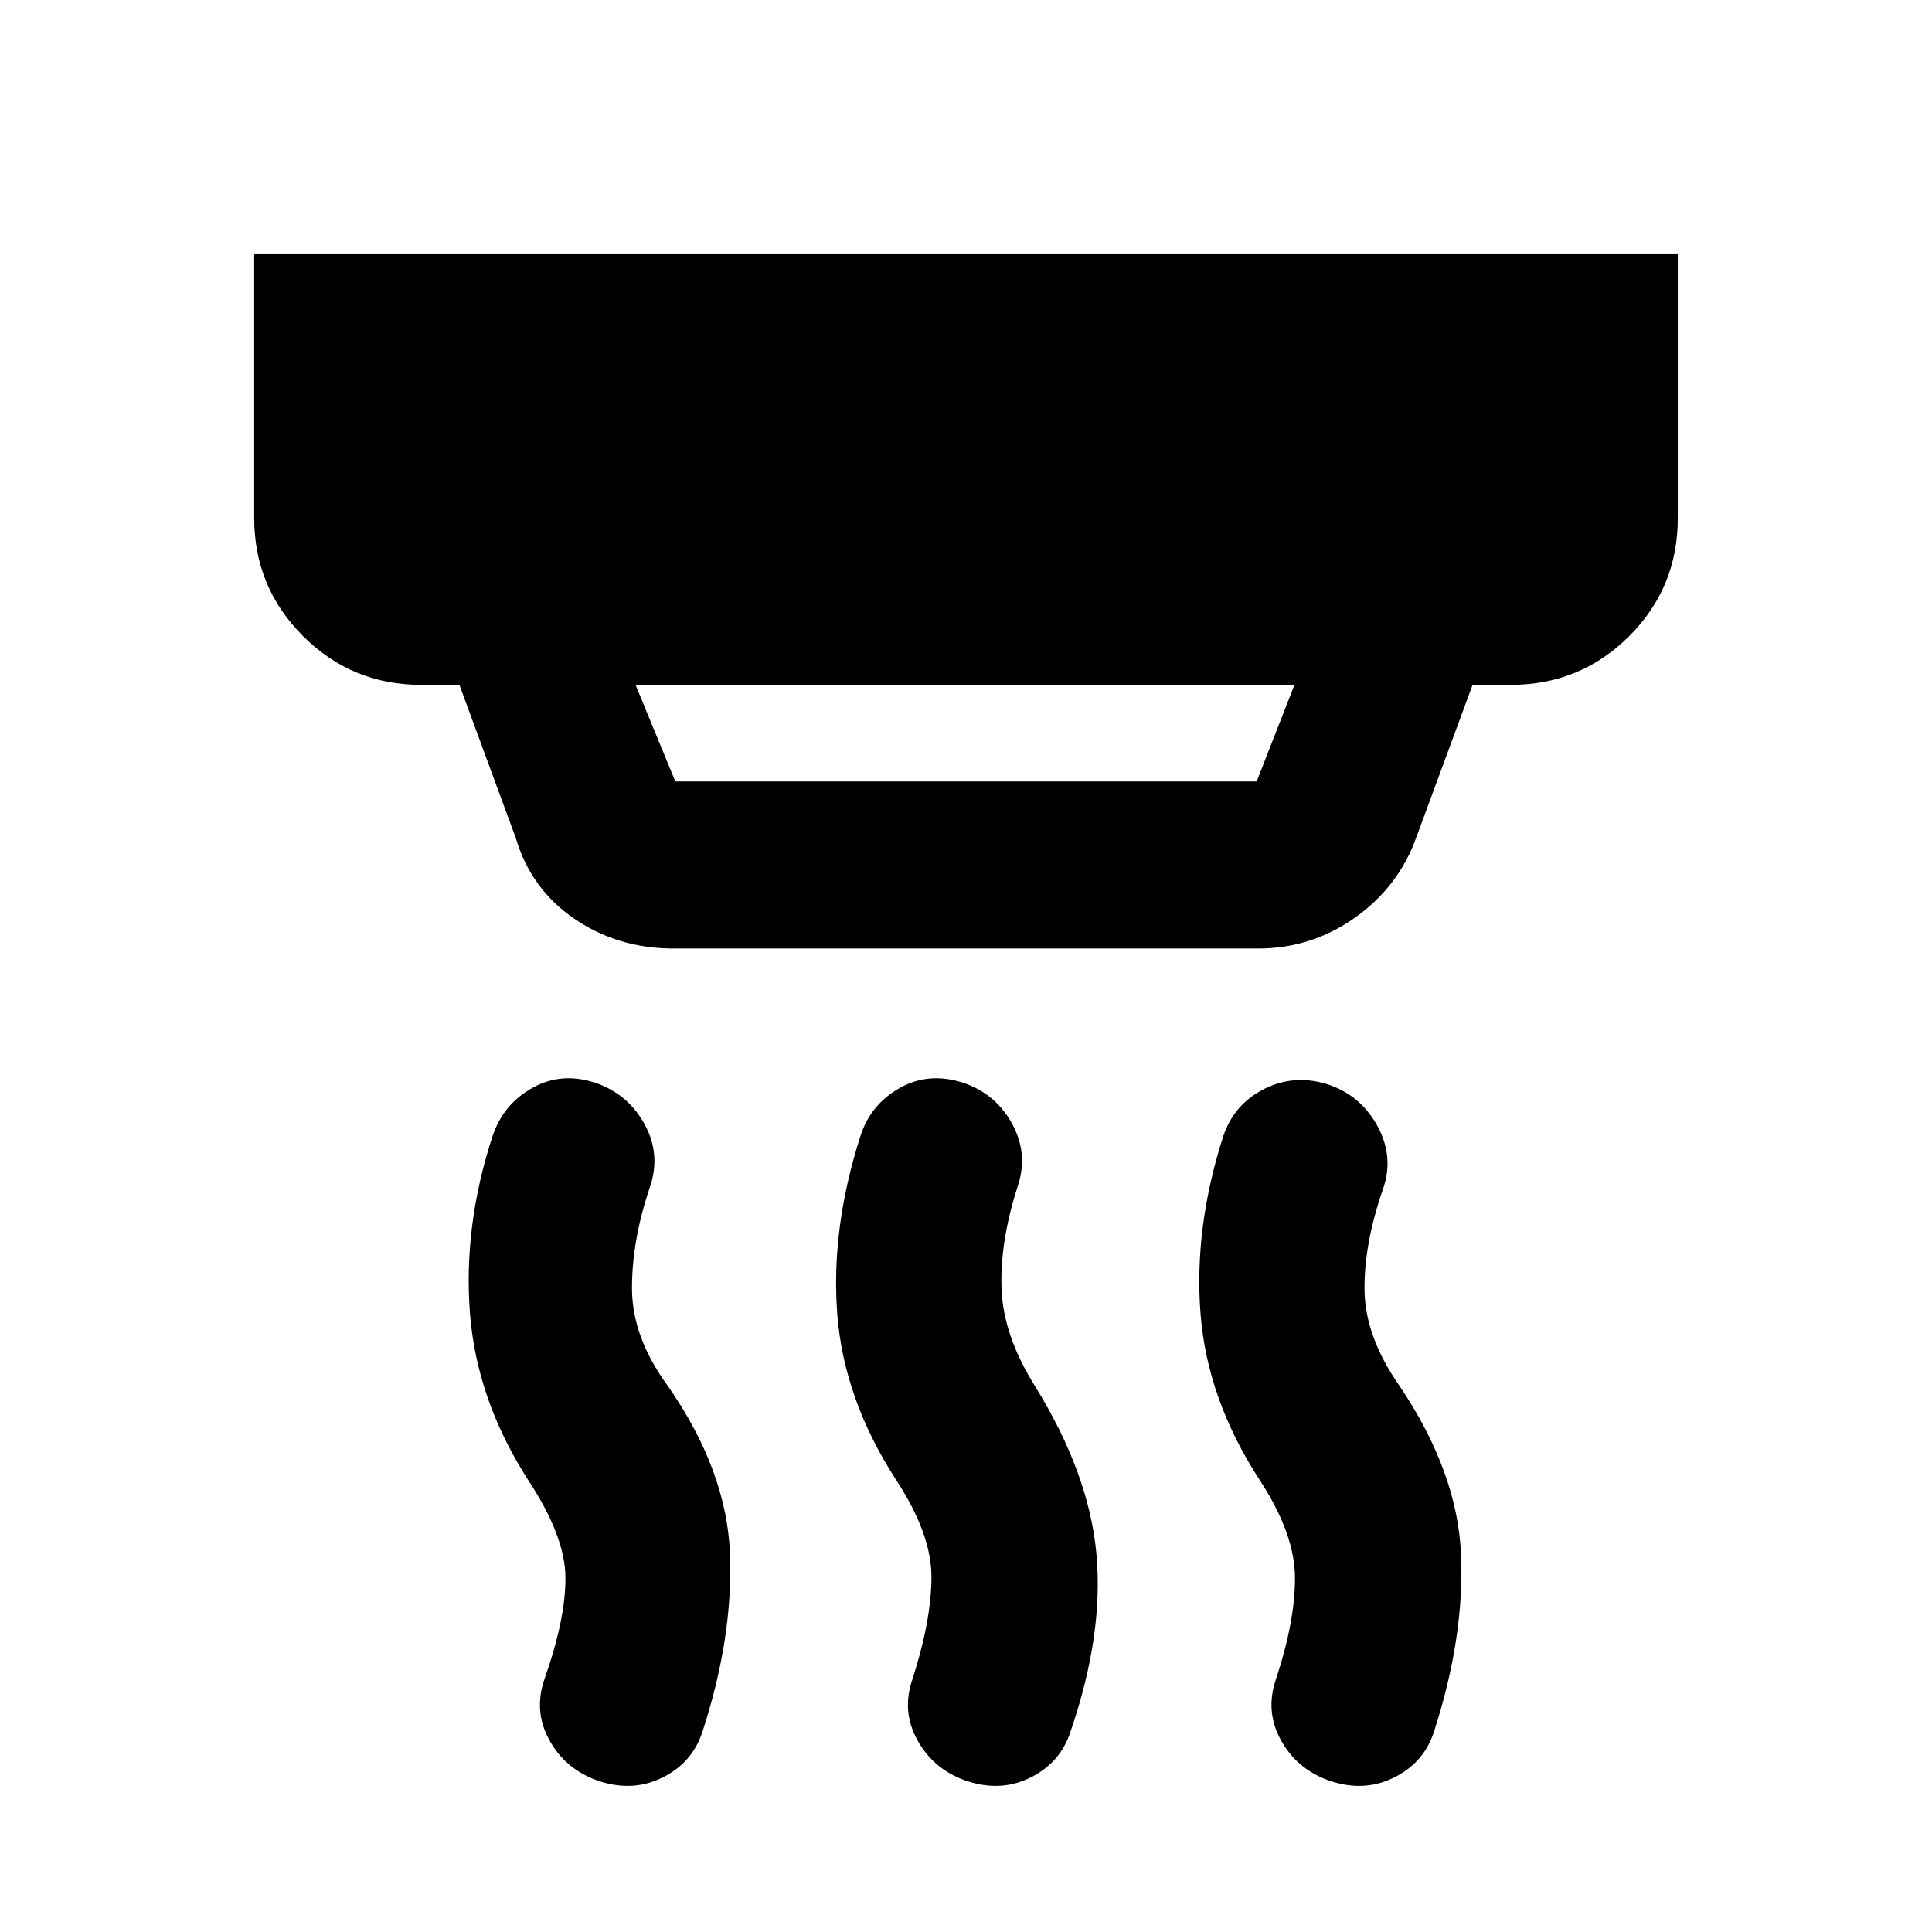 <svg xmlns="http://www.w3.org/2000/svg" height="20" viewBox="0 -960 960 960" width="20"><path d="M479.283-75.434q-15.674-5.718-23.511-20.041-7.837-14.324-2.359-30.22 9.283-28.805 9.424-50.326.141-21.522-17.381-48.326-26.239-40.479-29.434-82.87-3.196-42.391 11.519-88.258 5.002-15.764 19.662-23.981 14.66-8.218 32.205-2.261 15.871 5.717 23.764 20.572 7.893 14.854 2.415 30.928-8.761 27.283-7.924 50.565.837 23.283 16.707 48.553 26.891 43.491 30.467 83.523 3.576 40.033-12.902 87.99-5.037 15.609-20.171 22.978-15.134 7.37-32.481 1.174Zm-182.87 0q-15.674-5.718-23.511-20.041-7.837-14.324-2.359-30.22 10.522-29.805 10.424-50.326-.098-20.522-18.38-48.326-25.761-40-29.077-83.25-3.315-43.251 11.174-87.691 5.229-15.951 19.888-24.168 14.66-8.218 31.966-2.261 15.871 5.717 23.884 20.572 8.013 14.854 2.534 30.928-9 26.565-8.924 50.565.077 24 17.642 48.087 29.478 42.239 31.054 83.75 1.576 41.511-13.663 88.228-5.037 15.61-20.171 22.98-15.133 7.368-32.481 1.173Zm363.5 0q-15.674-5.718-23.511-20.041-7.837-14.324-2.358-30.22 9.521-28.805 9.424-50.446-.098-21.641-17.381-48.206-26.239-40.24-29.554-82.87-3.315-42.631 11.244-88.06 5.412-16.274 20.817-23.836 15.406-7.561 32.515-1.604 15.674 5.717 23.631 20.772 7.956 15.054 2.478 30.728-9.522 27.565-9.185 50.446.337 22.88 17.141 47.065 28.957 42.858 30.794 83.891 1.837 41.033-13.402 88.228-5.037 15.61-20.171 22.98-15.134 7.368-32.482 1.173ZM315.804-619.696l19.761 48h288.87l18.761-48H315.804Zm18.761 131.001q-27.485 0-49.123-14.75-21.638-14.75-29.116-40.055l-28.044-76.196h-18.978q-34.483 0-58.741-24.258-24.259-24.259-24.259-58.742v-131h707.392v131q0 34.783-24.259 58.892-24.258 24.108-58.741 24.108h-18.978l-27.848 75.479q-8.744 24.686-30.459 40.104t-48.259 15.418H334.565Z"/></svg>